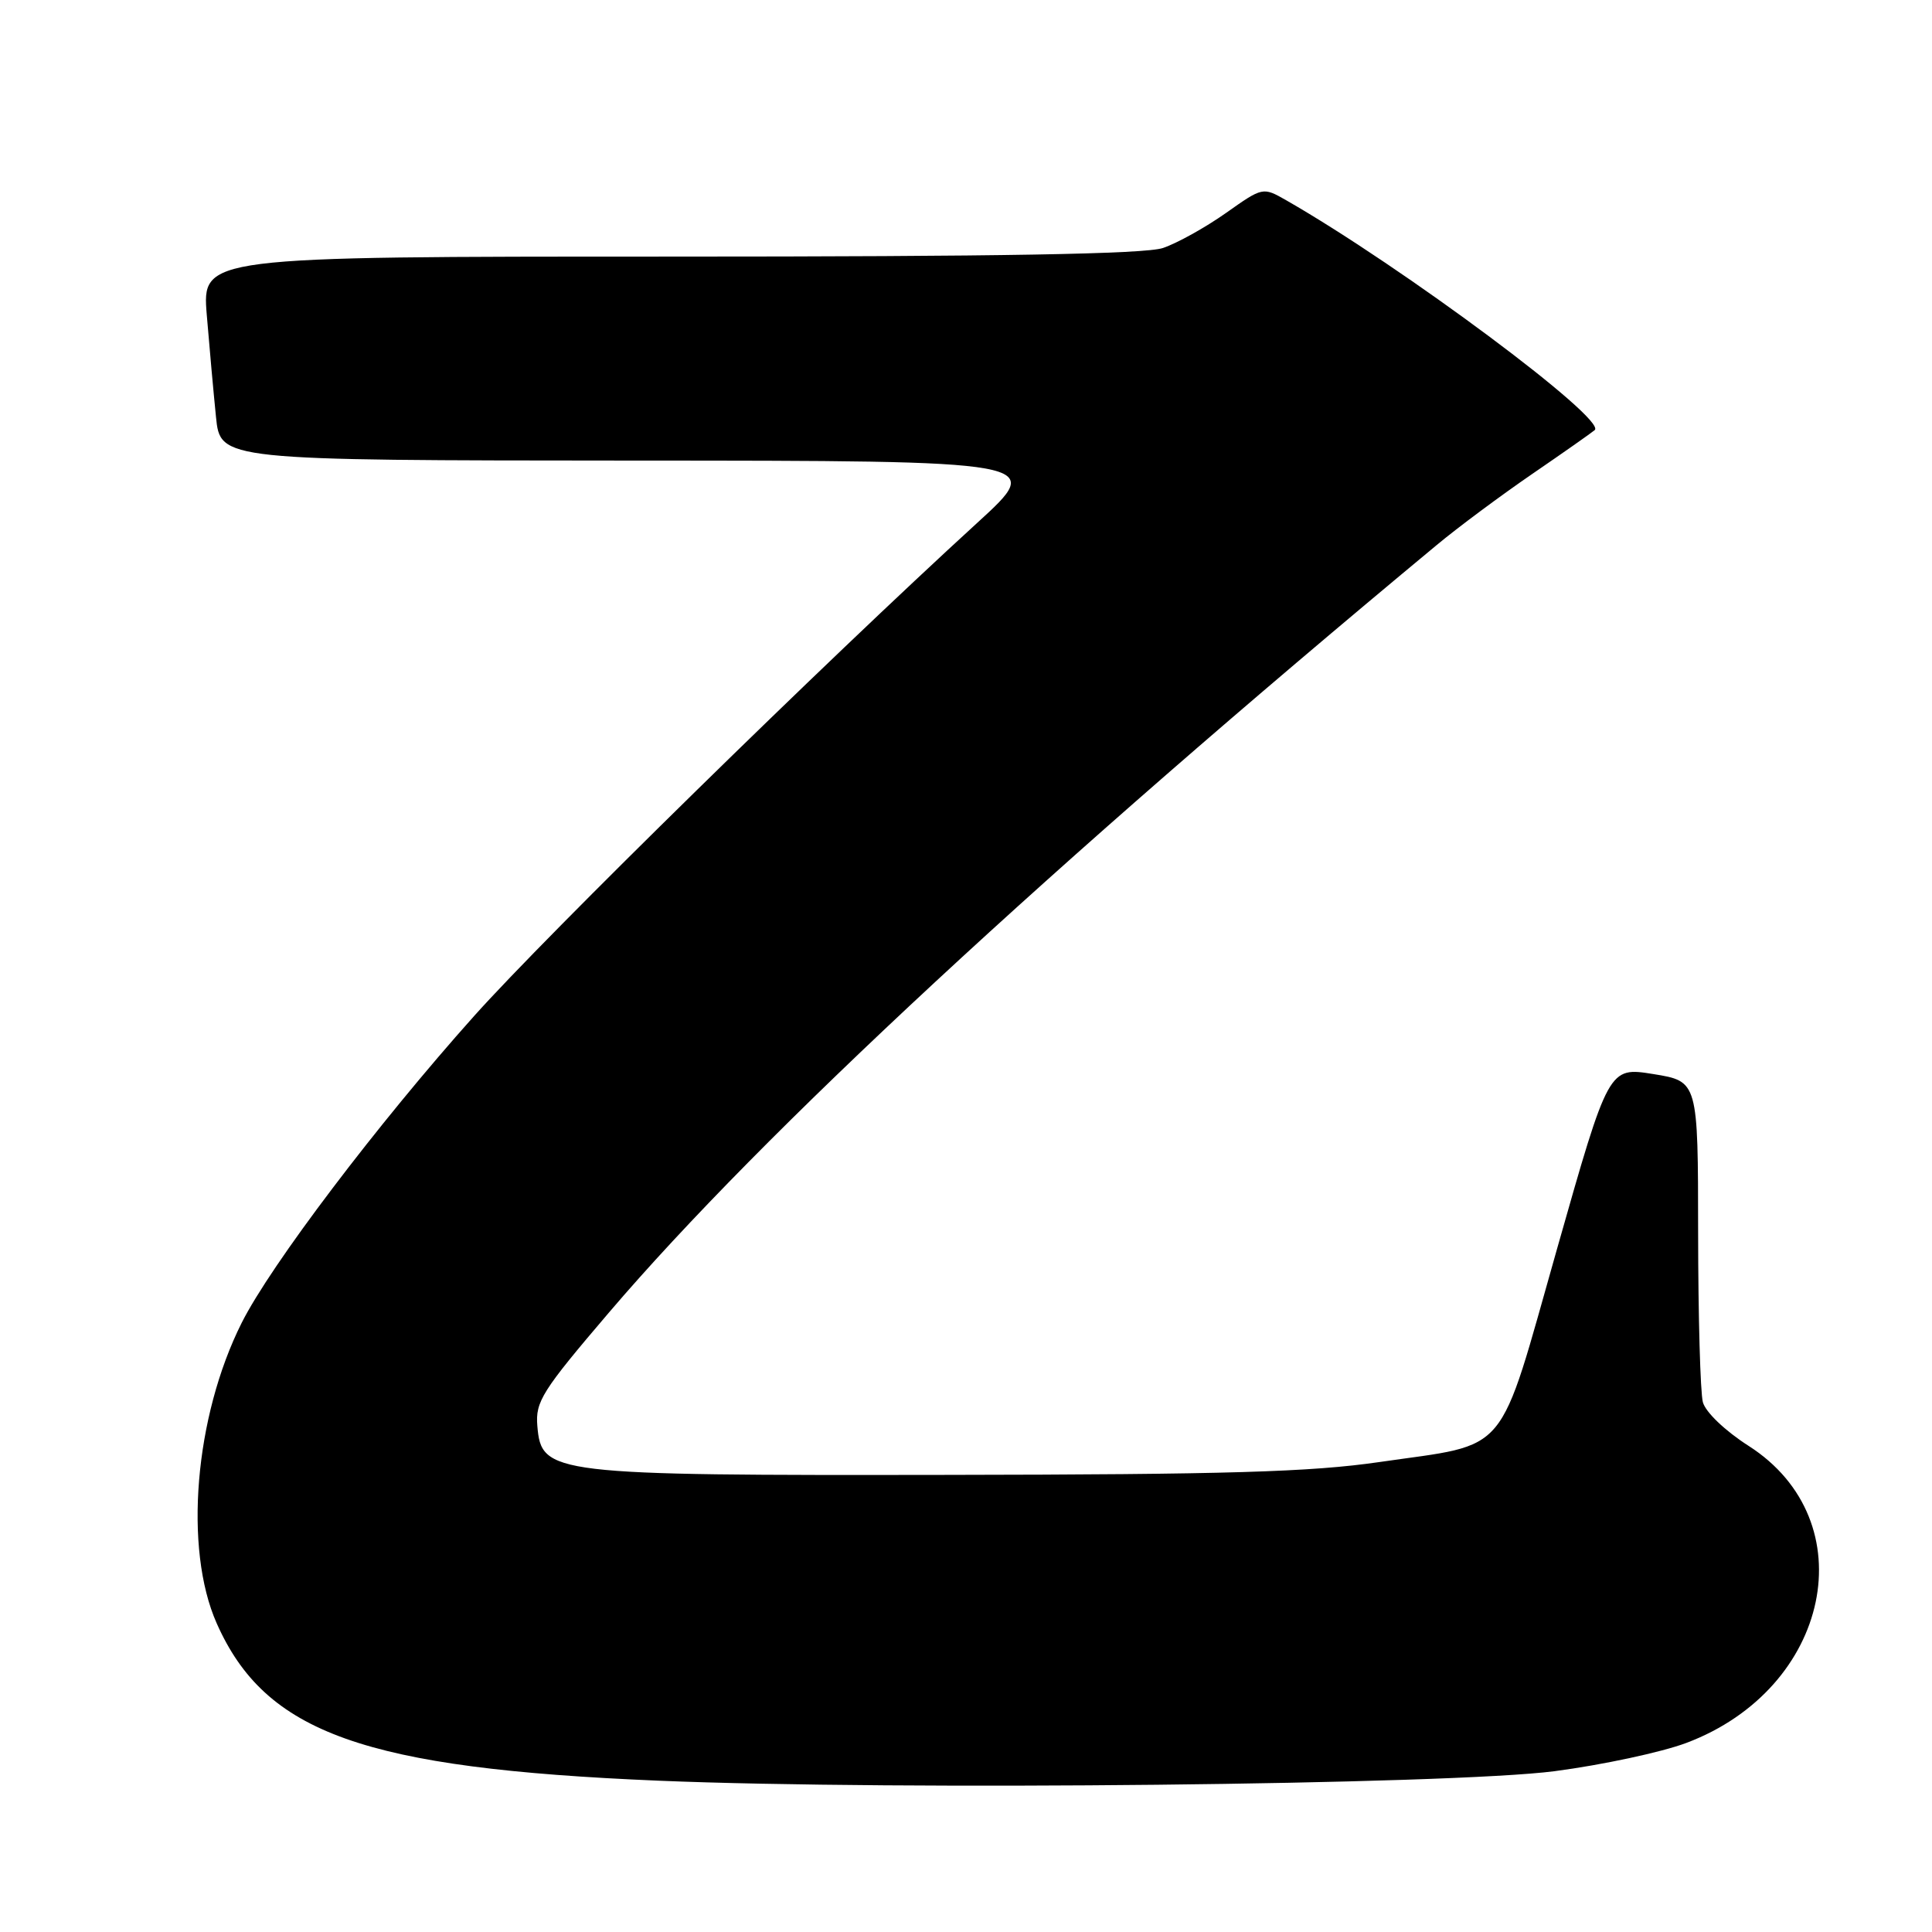 <?xml version="1.0" encoding="UTF-8" standalone="no"?>
<!DOCTYPE svg PUBLIC "-//W3C//DTD SVG 1.1//EN" "http://www.w3.org/Graphics/SVG/1.1/DTD/svg11.dtd" >
<svg xmlns="http://www.w3.org/2000/svg" xmlns:xlink="http://www.w3.org/1999/xlink" version="1.1" viewBox="0 0 256 256">
 <g >
 <path fill="currentColor"
d=" M 206.00 234.69 C 212.32 233.86 220.17 232.18 223.44 230.95 C 242.59 223.75 247.25 201.53 231.69 191.58 C 228.58 189.59 226.00 187.12 225.64 185.80 C 225.30 184.54 225.02 174.45 225.01 163.39 C 225.00 143.28 225.00 143.28 219.08 142.32 C 213.16 141.37 213.16 141.37 206.33 165.43 C 198.37 193.45 200.26 191.19 182.77 193.73 C 173.68 195.05 162.59 195.38 125.50 195.43 C 72.92 195.51 71.74 195.37 71.20 188.94 C 70.93 185.72 71.82 184.31 80.67 173.94 C 100.94 150.18 139.37 114.55 190.36 72.23 C 193.18 69.88 198.88 65.65 203.00 62.82 C 207.12 60.00 210.86 57.37 211.31 56.99 C 212.95 55.56 185.79 35.33 170.42 26.53 C 167.33 24.77 167.33 24.77 162.42 28.24 C 159.71 30.15 155.97 32.23 154.10 32.86 C 151.70 33.67 132.56 34.00 88.73 34.00 C 26.77 34.00 26.77 34.00 27.40 41.75 C 27.75 46.01 28.30 52.09 28.62 55.25 C 29.20 61.00 29.20 61.00 83.85 61.03 C 138.50 61.05 138.50 61.05 129.50 69.27 C 109.31 87.72 72.49 123.81 62.82 134.63 C 50.02 148.94 35.87 167.62 32.02 175.29 C 25.78 187.73 24.33 205.20 28.71 215.09 C 35.17 229.66 48.24 234.32 87.24 235.95 C 118.80 237.27 192.20 236.49 206.00 234.69 Z "/>
</g>
</svg>